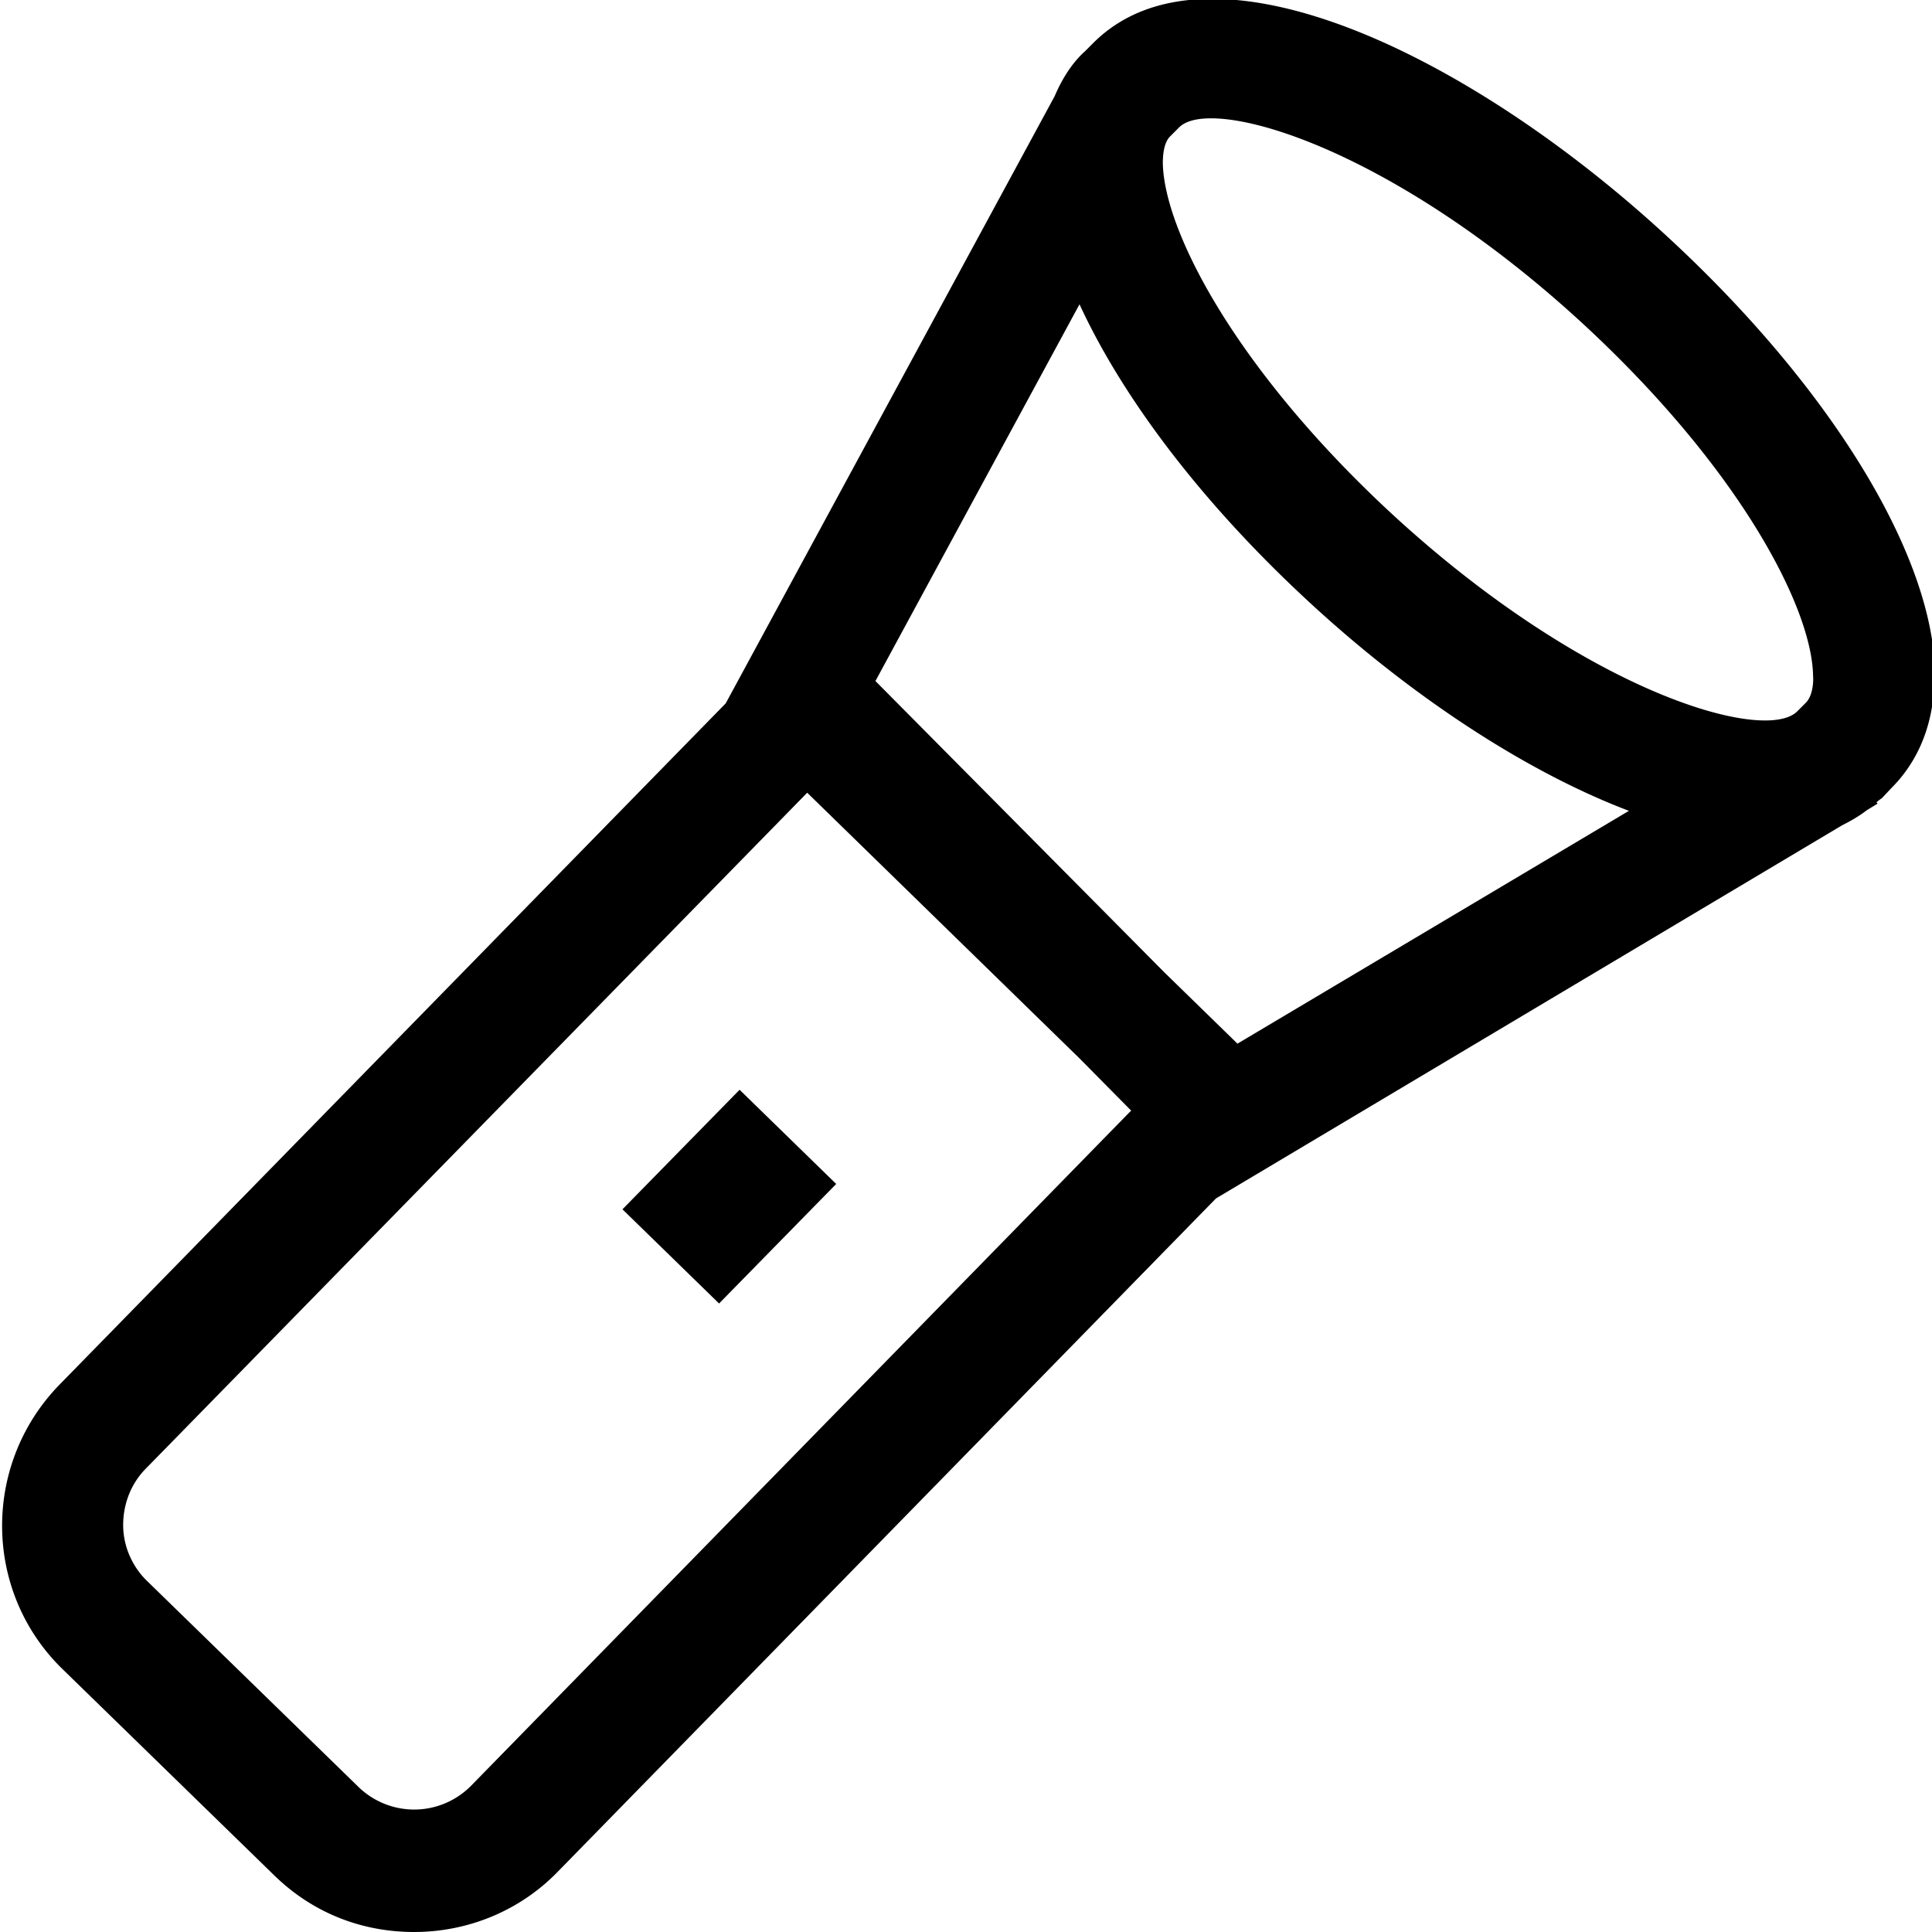 <svg viewBox="0 0 32 32" xmlns="http://www.w3.org/2000/svg">
  <path d="m12.25 18.05 1.6 1.56-1.94 1.98-1.6-1.56zm19.79-6.89c.01.97-.38 1.56-.71 1.89l-.16.17s-.06.04-.09.07l.02.02-.18.11c-.13.1-.27.18-.41.25l-10.37 6.18L9.24 31c-.65.67-1.52 1-2.38 1s-1.68-.31-2.33-.95l-3.49-3.4C-.28 26.37-.3 24.26.98 22.94l11.04-11.29 5.45-10.06c.14-.33.32-.58.5-.74l.15-.15c1.92-1.89 6.25.21 9.53 3.25 2.69 2.49 4.38 5.26 4.4 7.22ZM19.26 2.7c.02 1.12 1.2 3.4 3.76 5.78 3.22 2.98 6.18 3.83 6.74 3.31l.15-.15c.11-.11.13-.33.12-.45-.02-1.12-1.2-3.4-3.76-5.78-2.63-2.44-5.1-3.45-6.21-3.45-.25 0-.43.05-.53.15l-.15.15c-.11.11-.12.33-.12.45Zm-.52 15.7-.86-.87-4.51-4.4L2.42 24.32c-.25.25-.38.59-.38.94s.15.69.4.93l3.49 3.4a1.324 1.324 0 0 0 1.88-.02L18.73 18.4Zm1.75-1.11 6.49-3.86c-1.74-.66-3.66-1.94-5.32-3.48-1.75-1.62-3.06-3.35-3.78-4.91l-3.38 6.24 4.79 4.83 1.21 1.18Z"/>
</svg>
